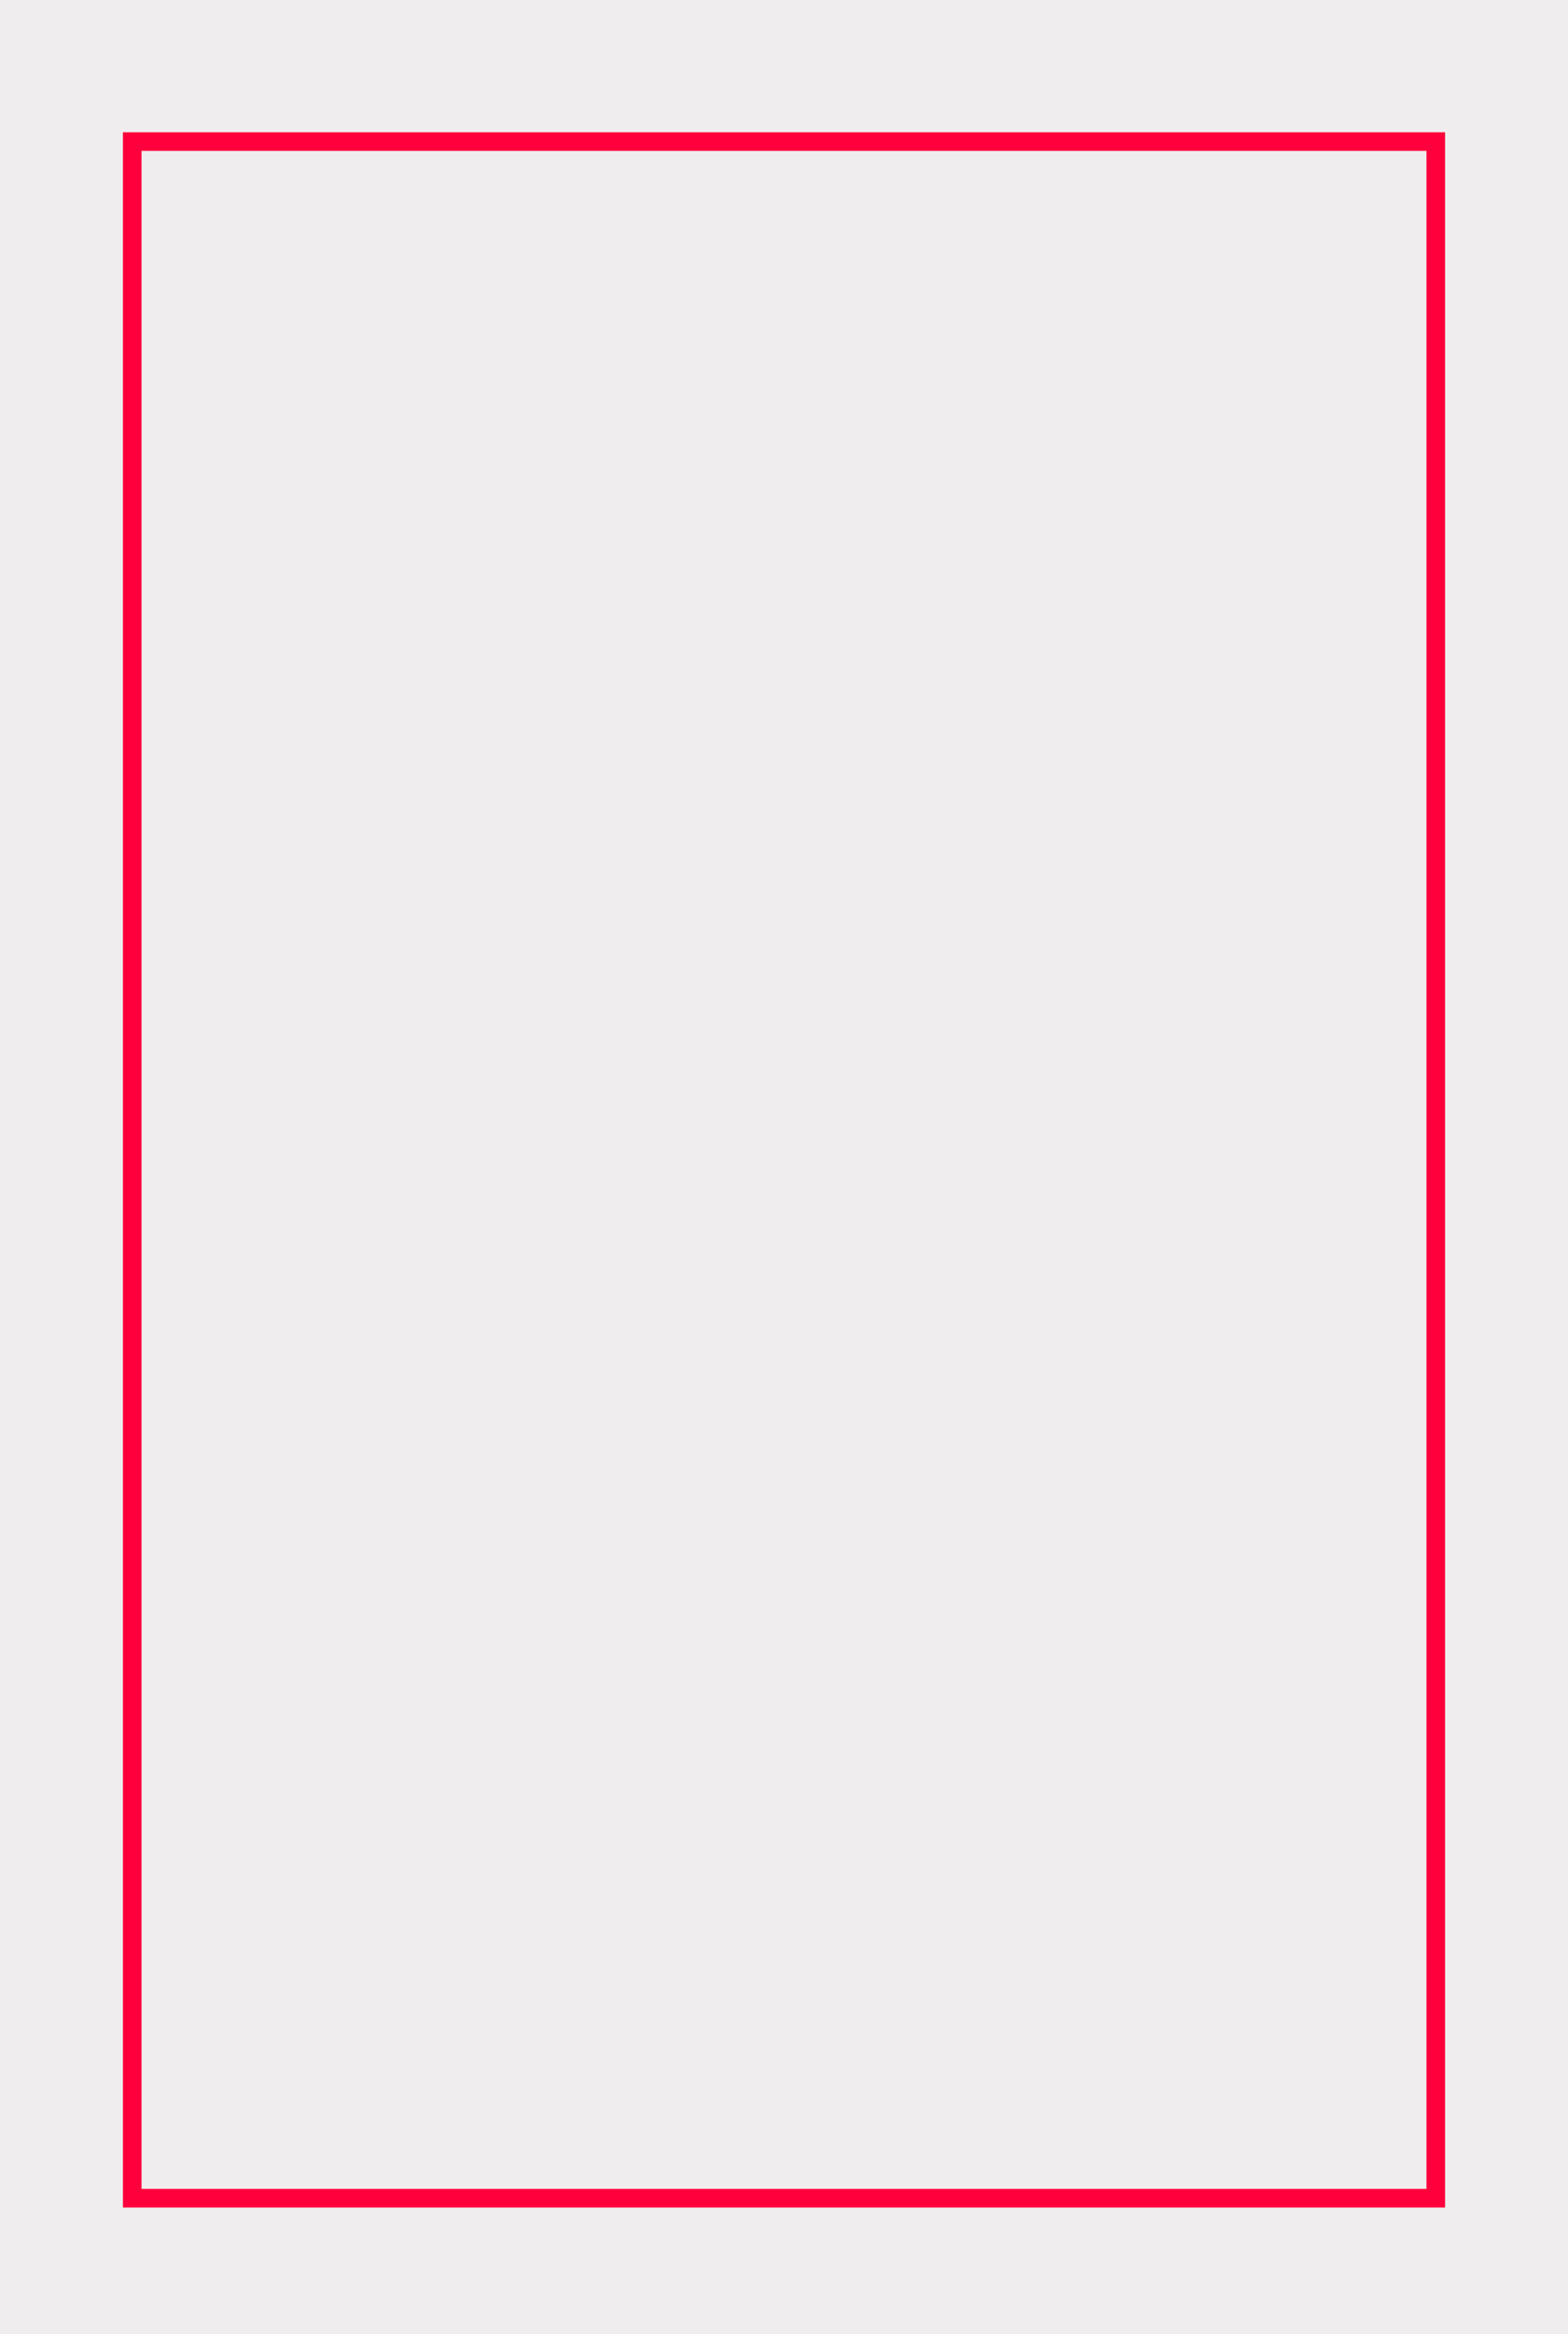 <svg width="842" height="1253" viewBox="0 0 842 1253" fill="none" xmlns="http://www.w3.org/2000/svg">
<rect width="842" height="1253" fill="#EFEDED"/>
<path d="M771 1180H71V76H771V1180Z" stroke="#FF003D" stroke-width="10"/>
</svg>
